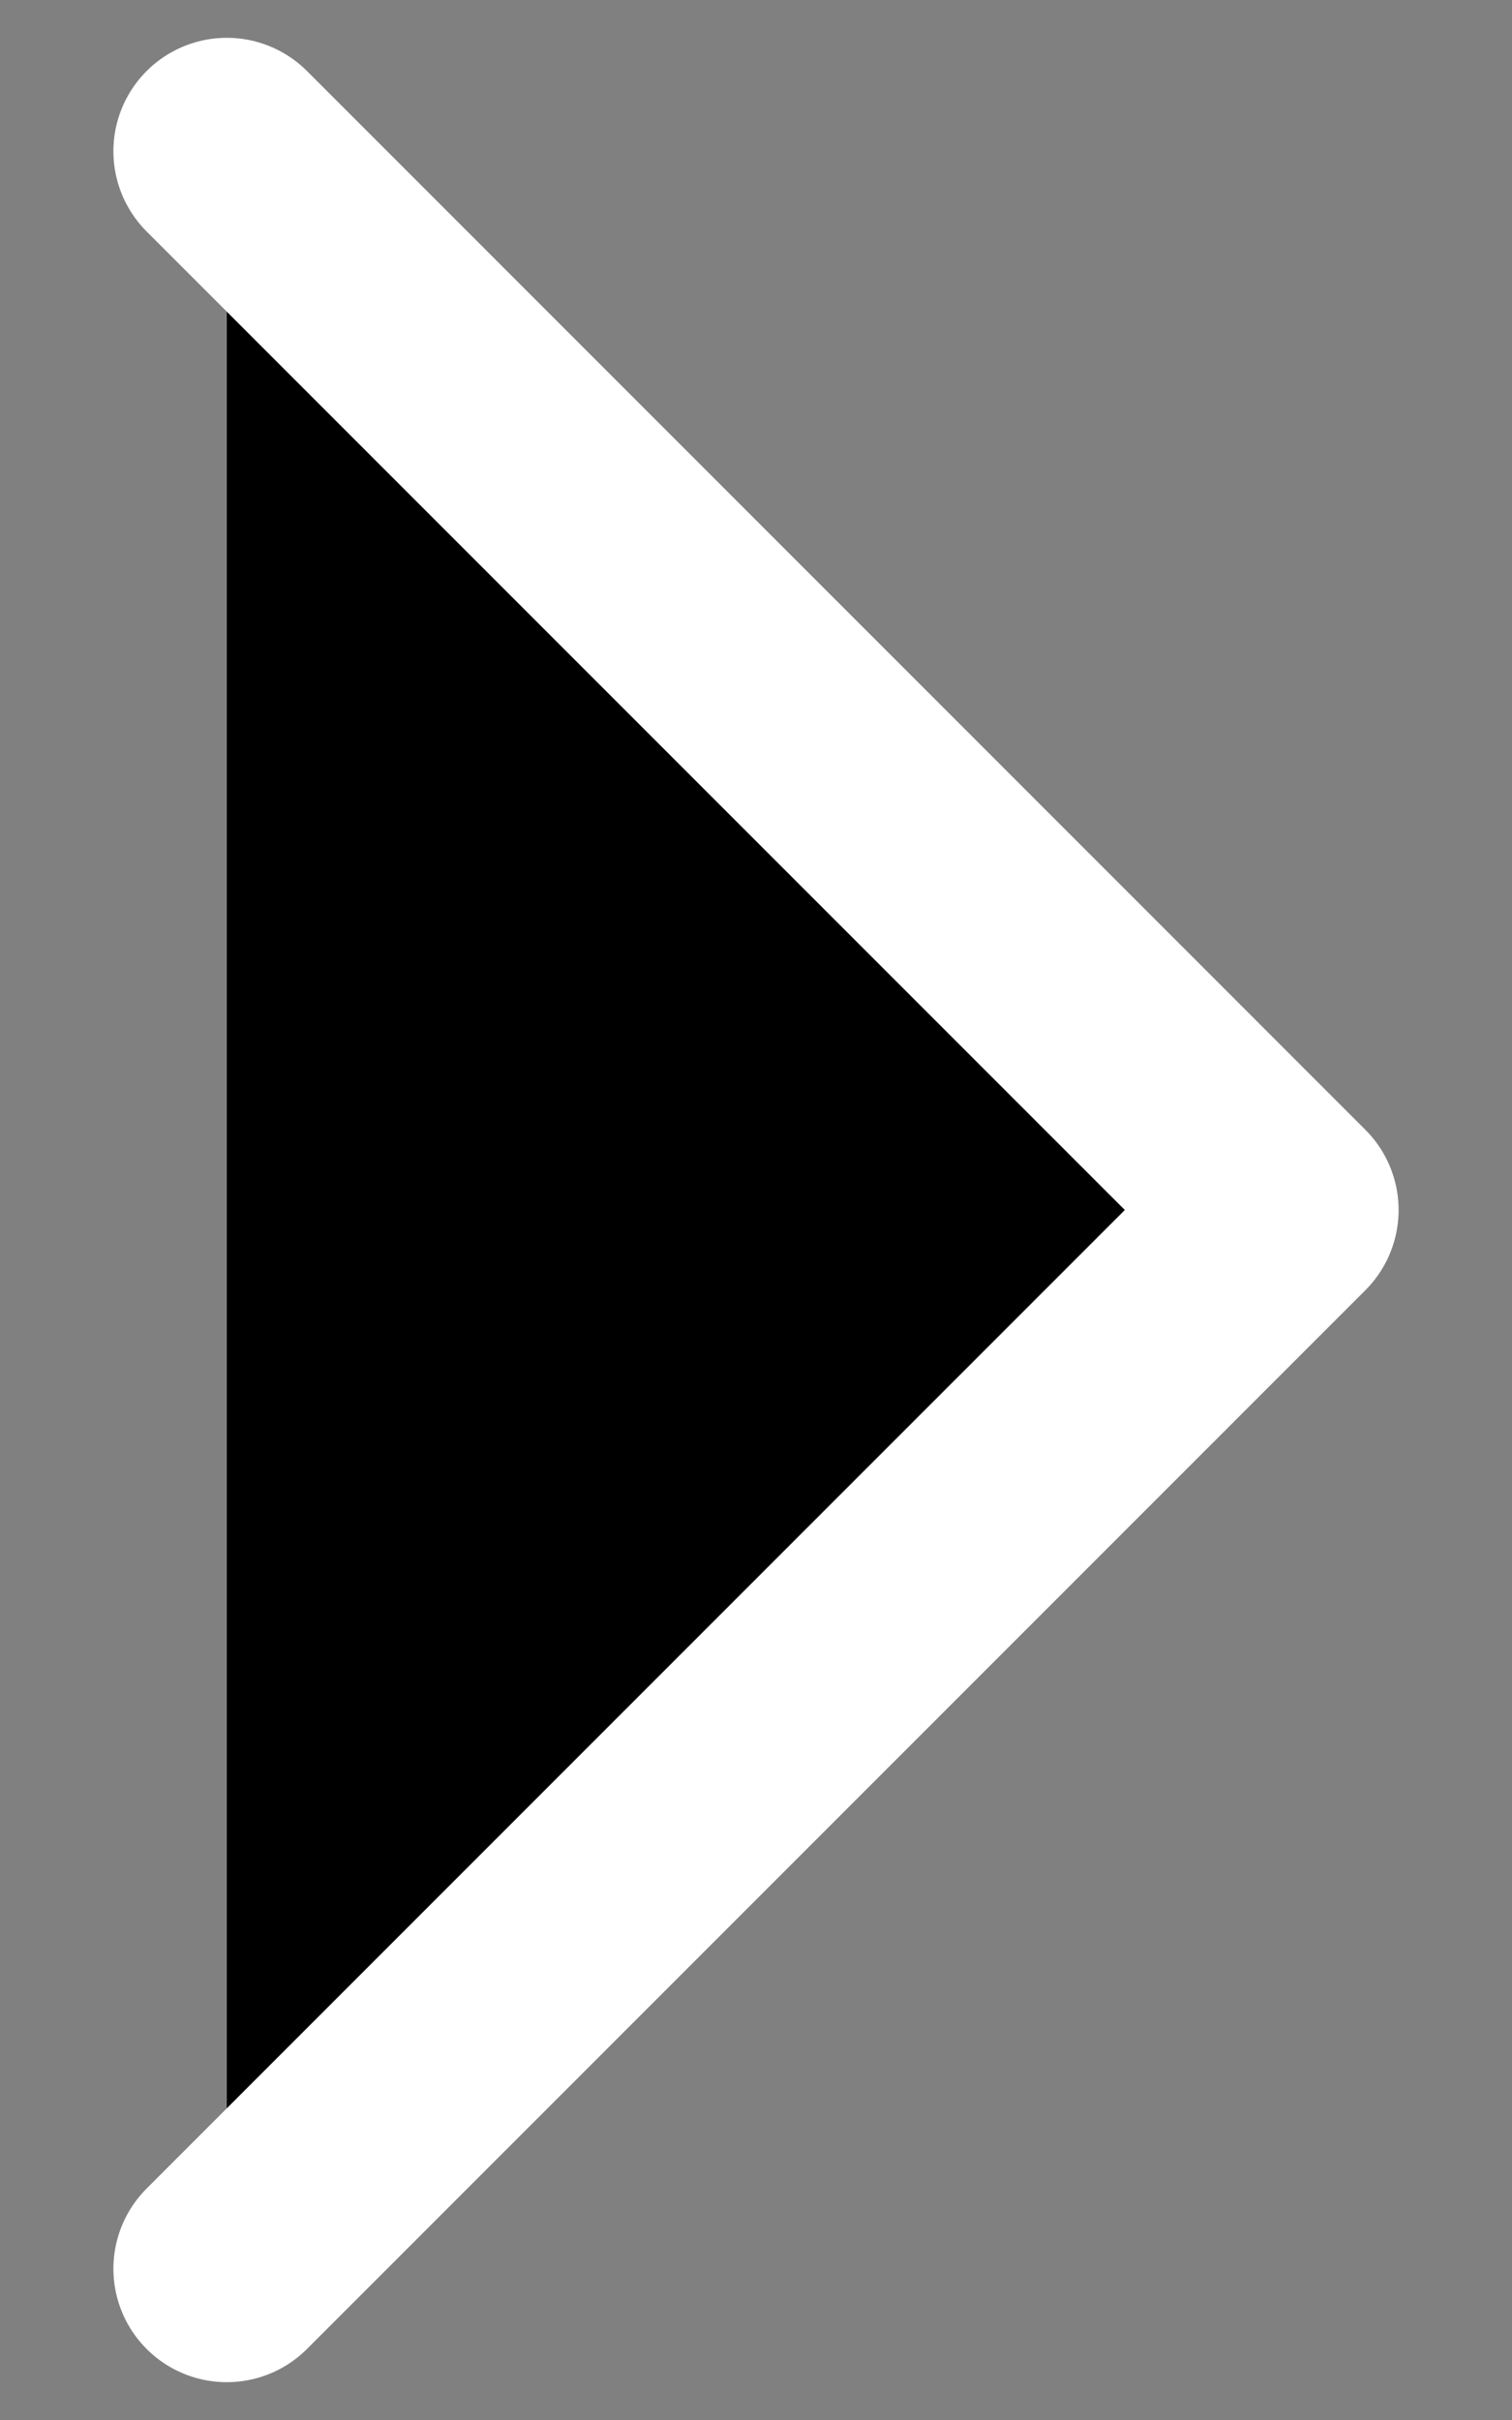 <svg width="10" height="16" fill="hsla(198, 100%, 24%, 1)" xmlns="http://www.w3.org/2000/svg"><rect width="100%" height="100%" fill="#808080" stroke="none"/><path d="m1.5 1 7 7-7 7" stroke="#fff" stroke-width="1.5" stroke-linecap="round" stroke-linejoin="round"/></svg>